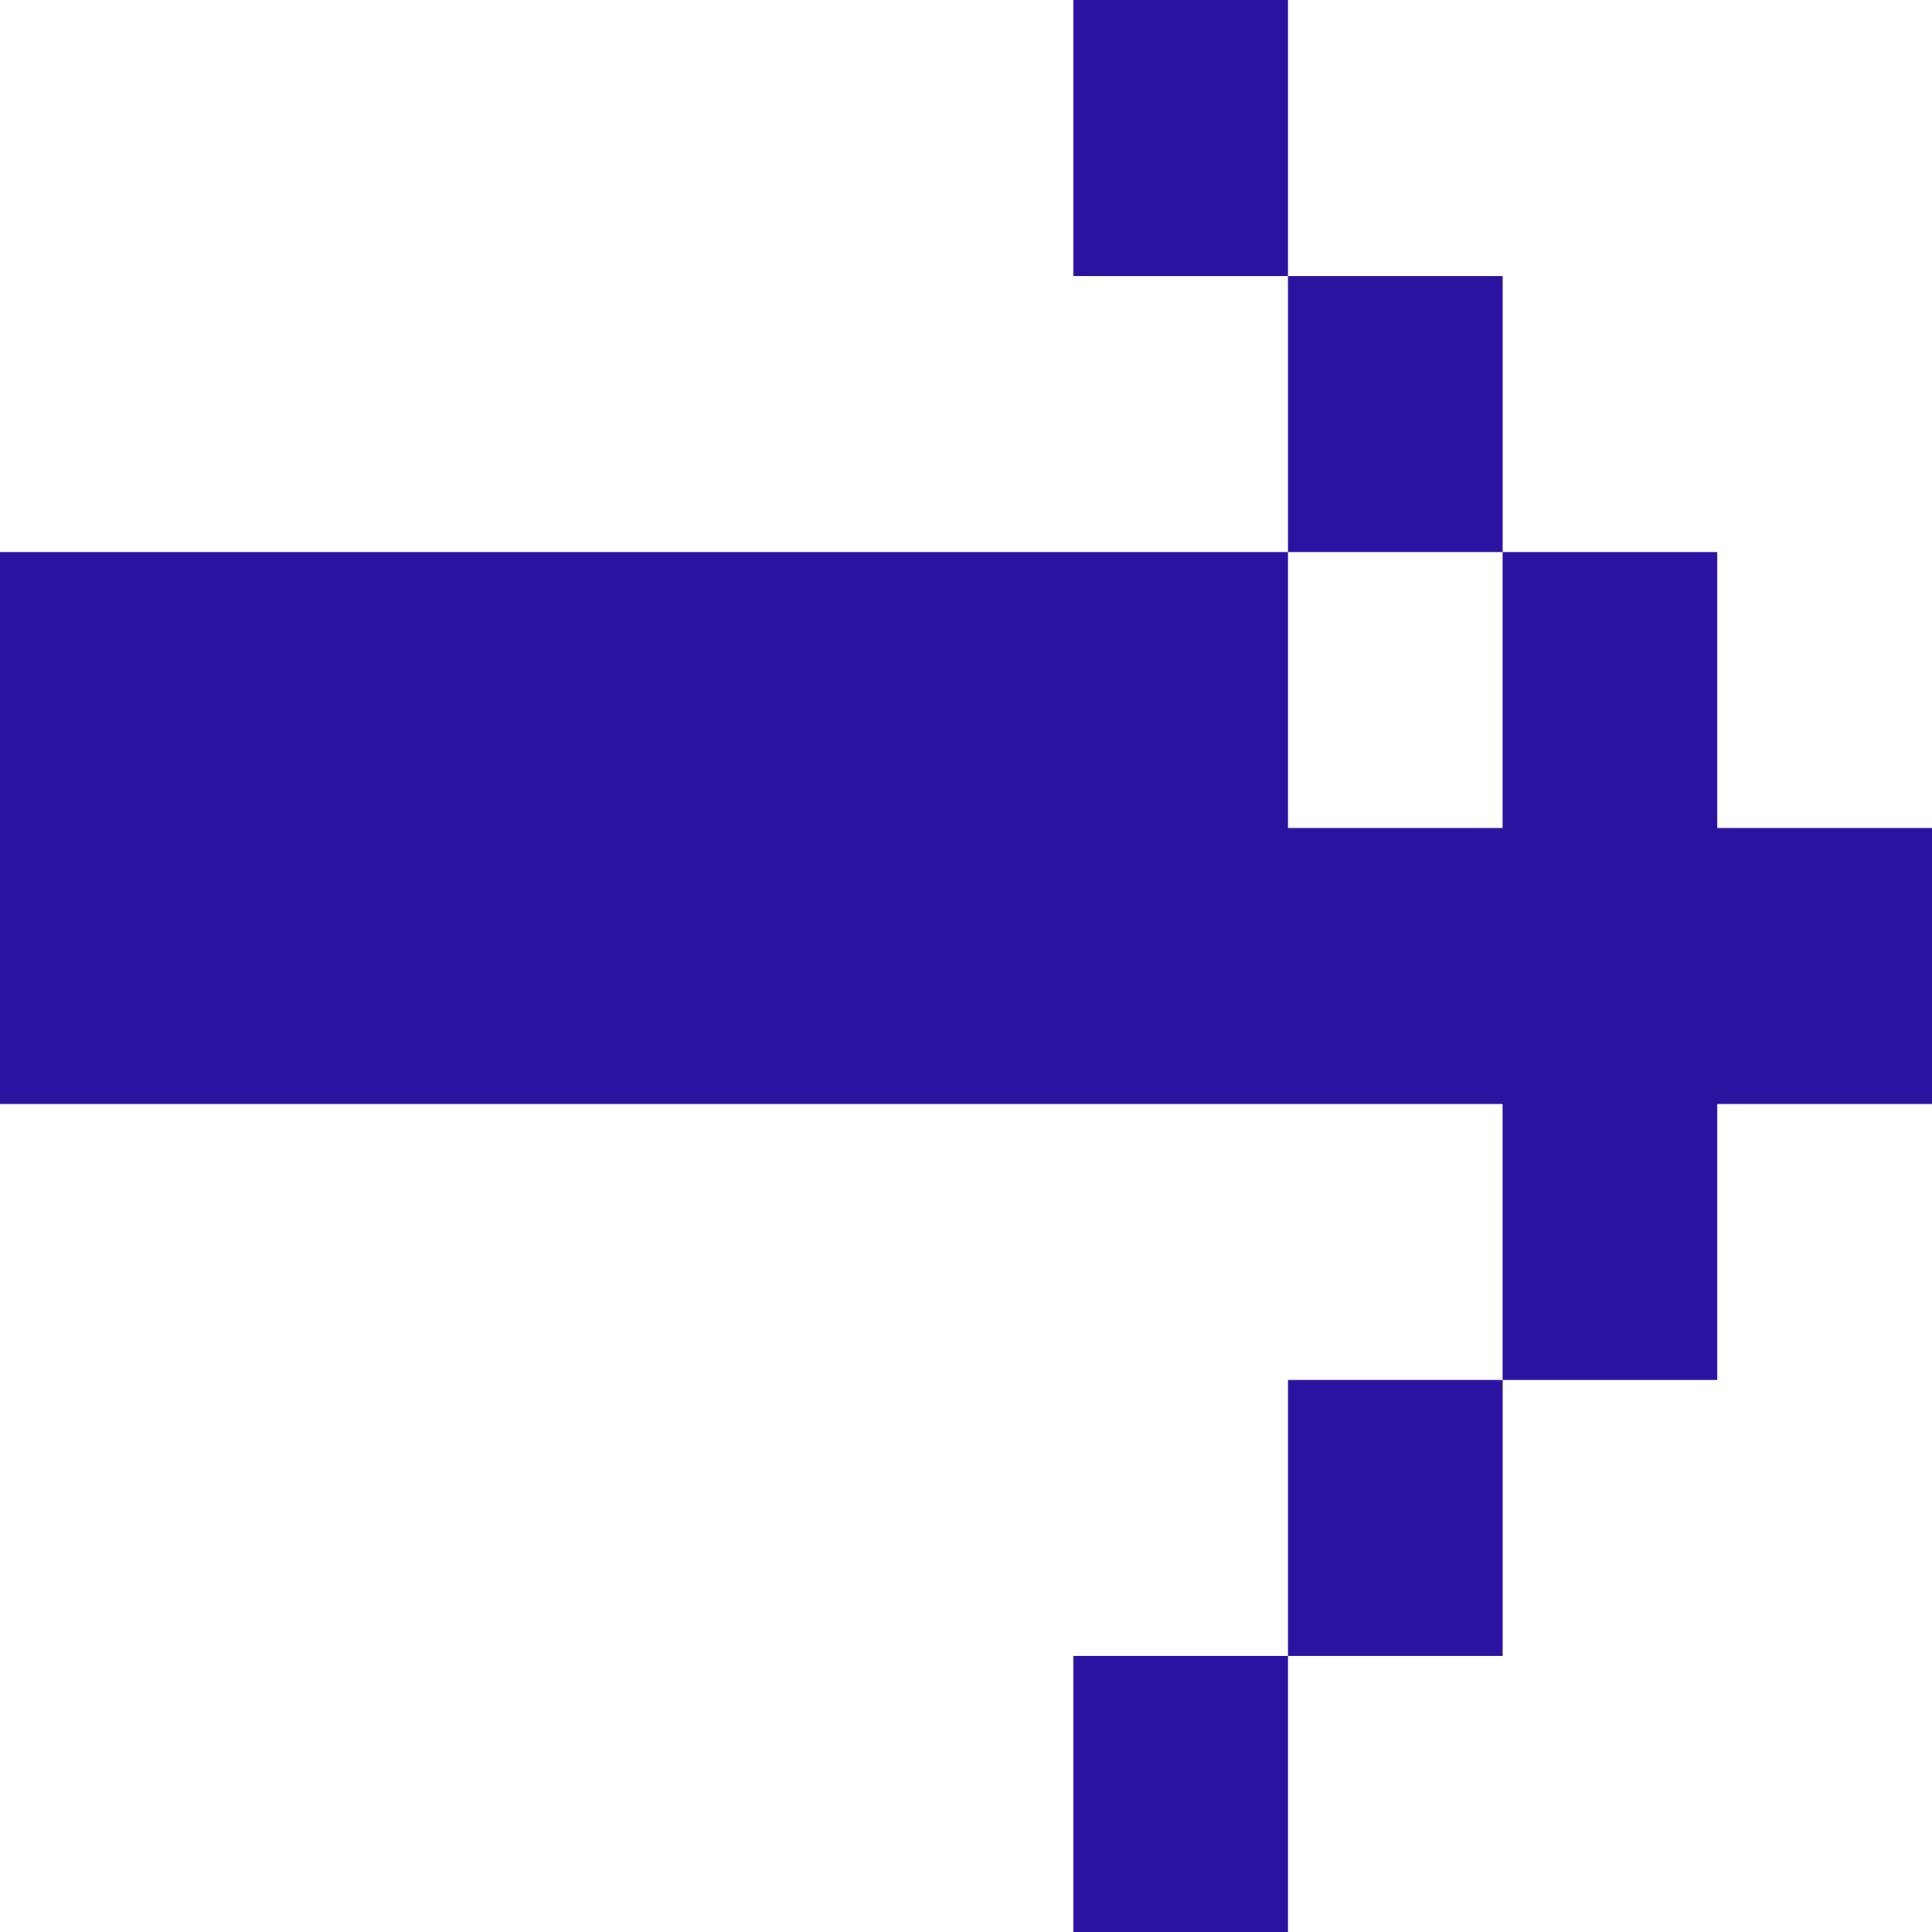 <svg width="25" height="25" viewBox="0 0 25 25" fill="none" xmlns="http://www.w3.org/2000/svg">
<path d="M22.222 7.143H19.444V10.714H16.667V7.143H13.889H11.111H8.333H5.556H2.778H0V10.714V14.286H2.778H5.556H8.333H11.111H13.889H16.667H19.444V17.857H22.222V14.286H25V10.714H22.222V7.143Z" fill="#2C12A1"/>
<path d="M19.445 3.571H16.667V7.143H19.445V3.571Z" fill="#2C12A1"/>
<path d="M16.667 0H13.889V3.571H16.667V0Z" fill="#2C12A1"/>
<path d="M19.445 17.857H16.667V21.429H19.445V17.857Z" fill="#2C12A1"/>
<path d="M16.667 21.429H13.889V25H16.667V21.429Z" fill="#2C12A1"/>
</svg>
